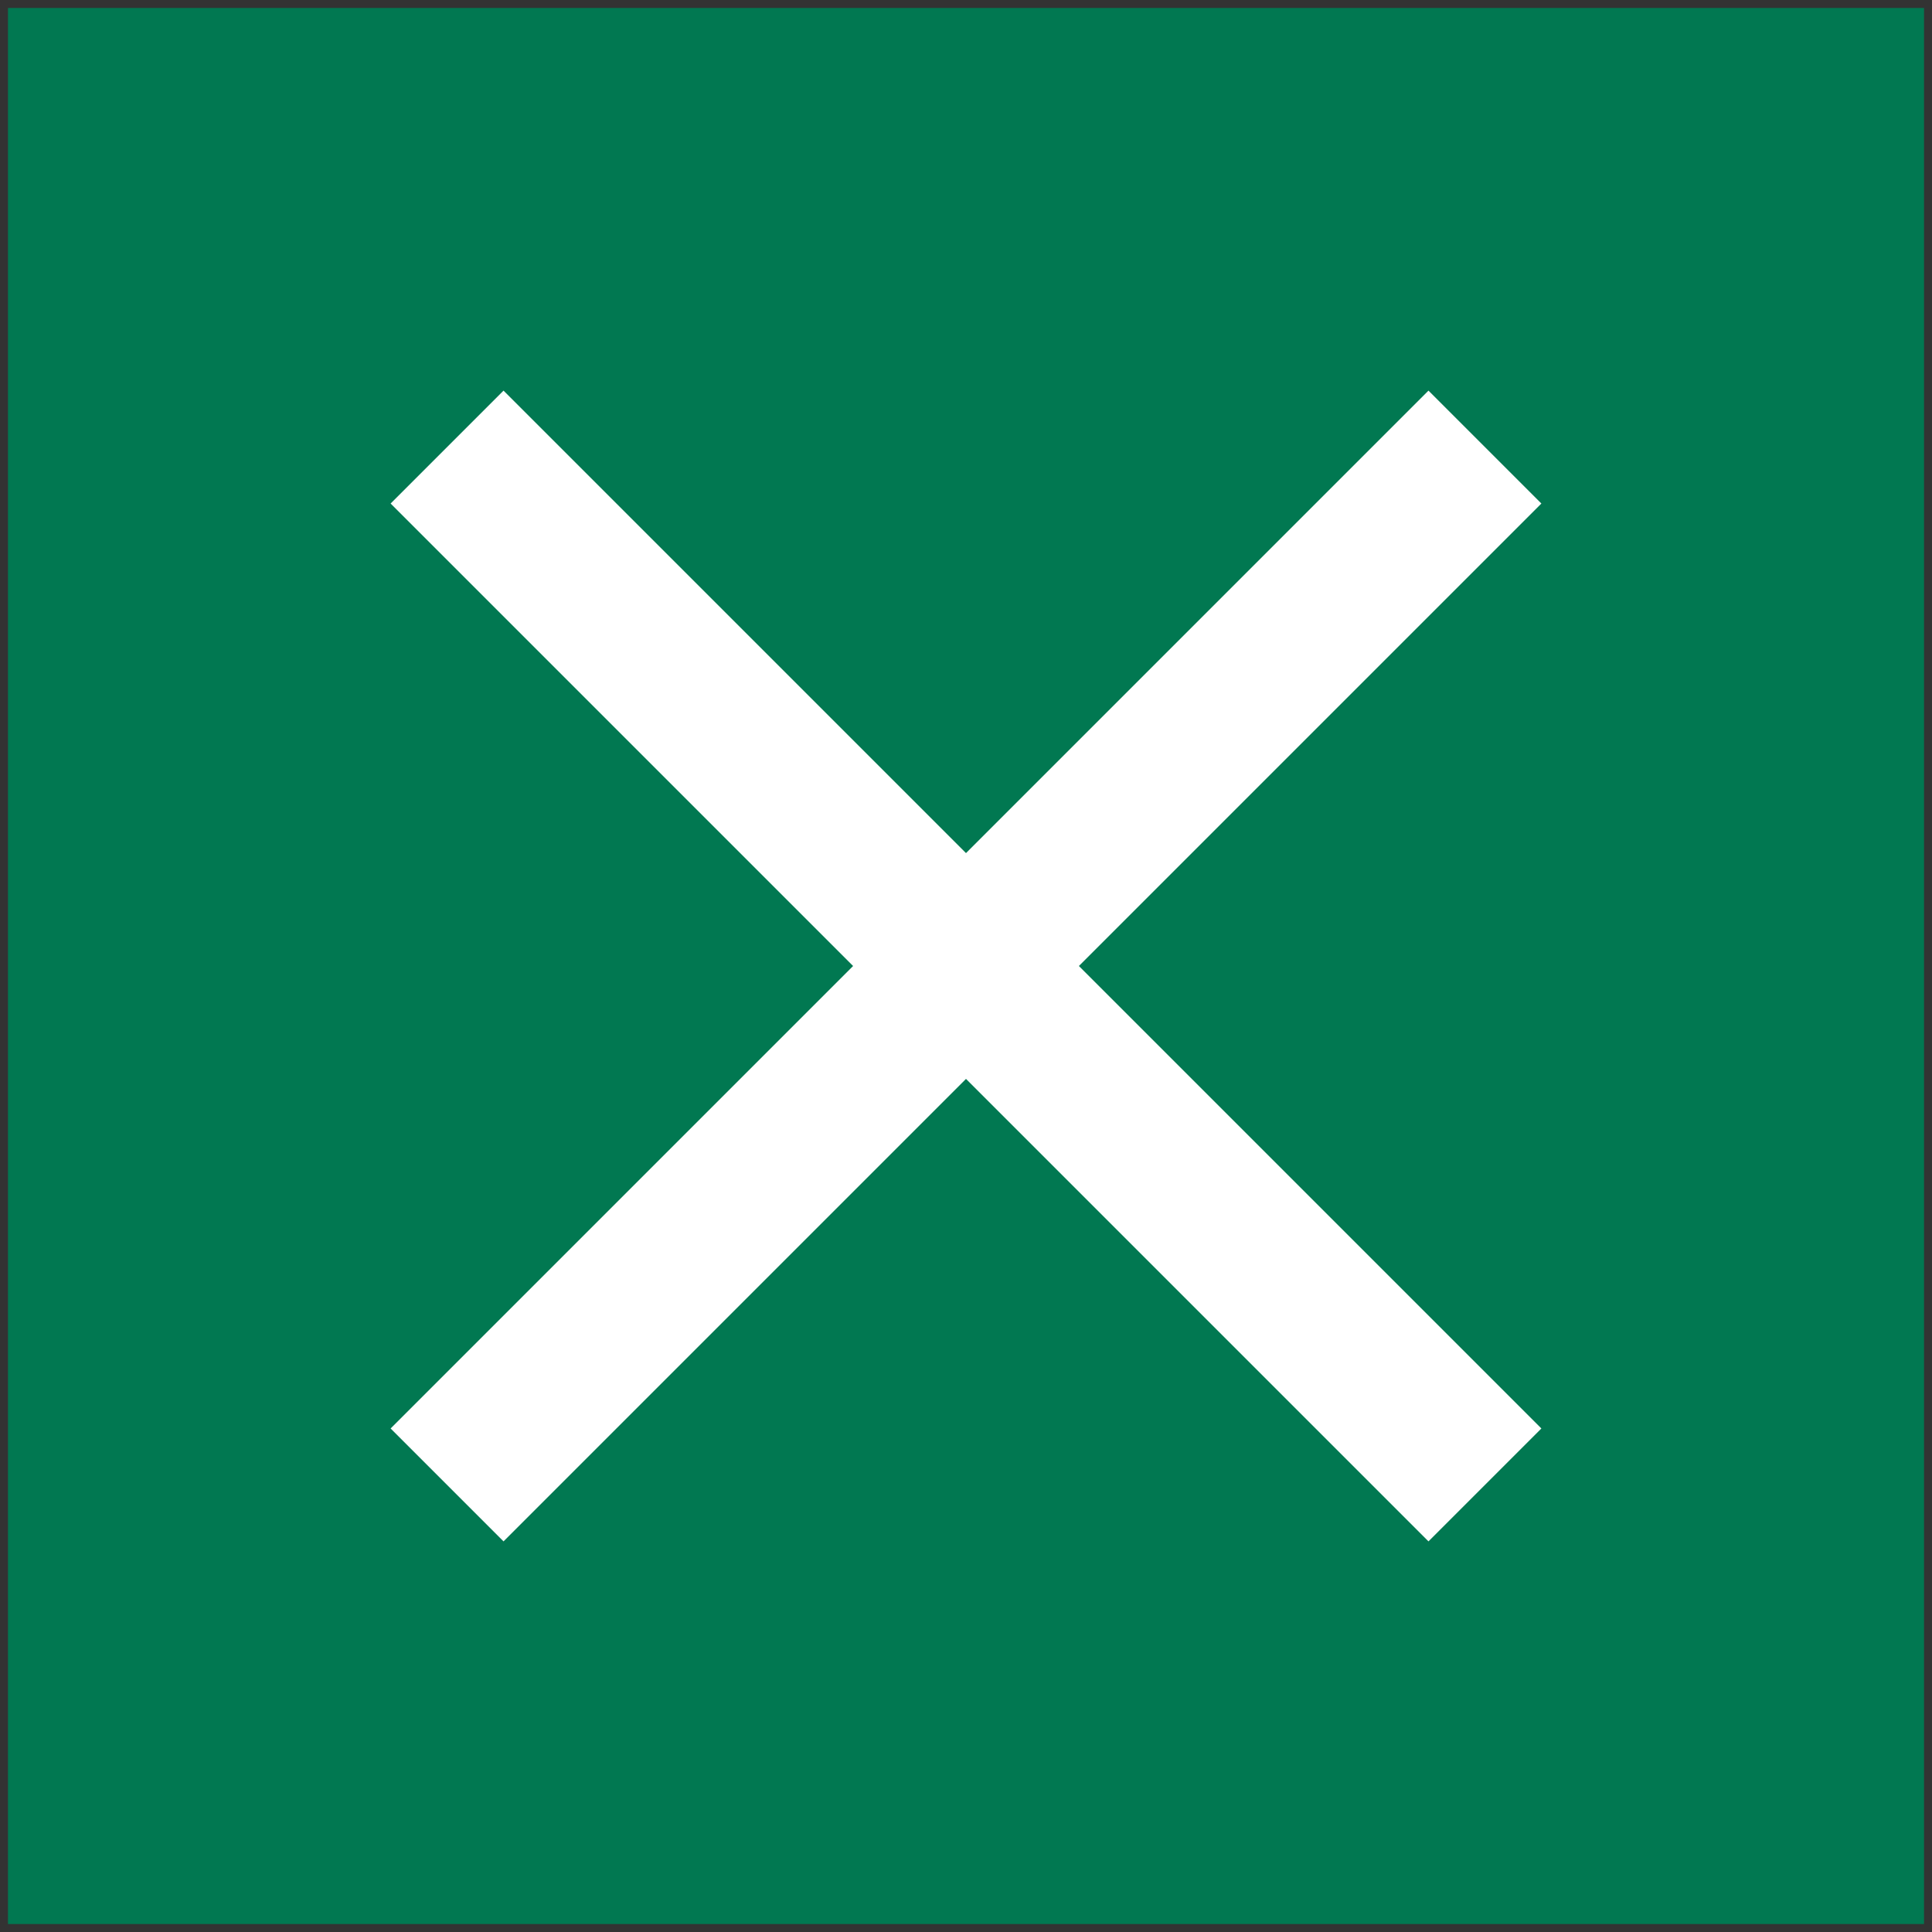 <?xml version="1.0" encoding="UTF-8"?>
<!-- Do not edit this file with editors other than diagrams.net -->
<!DOCTYPE svg PUBLIC "-//W3C//DTD SVG 1.1//EN" "http://www.w3.org/Graphics/SVG/1.1/DTD/svg11.dtd">
<svg xmlns="http://www.w3.org/2000/svg" xmlns:xlink="http://www.w3.org/1999/xlink" version="1.1" width="121px" height="121px" viewBox="-0.5 -0.5 121 121" content="&lt;mxfile host=&quot;app.diagrams.net&quot; modified=&quot;2022-03-17T13:42:34.960Z&quot; agent=&quot;5.0 (Macintosh; Intel Mac OS X 10_15_7) AppleWebKit/605.1.15 (KHTML, like Gecko) Version/15.3 Safari/605.1.15&quot; etag=&quot;o_uy-94sziYUIrdTxmEq&quot; version=&quot;17.1.3&quot; type=&quot;device&quot; pages=&quot;2&quot;&gt;&lt;diagram id=&quot;knEFiEb-G-EW3qsYQtre&quot; name=&quot;Page-1&quot;&gt;7VZNc5swEP01HJsBZL6Otuu0F3fS8XTaq4rWoImQGFkEu7++wogPBZzEaX0LB0Z60u6i9x6zctC6OH6RuMy3ggBzfJccHfTZ8f1F4Op3A5xaALlRC2SSkhbyBmBH/4ABTVxWUQIHa6MSgila2mAqOIdUWRiWUtT2tr1gdtUSZzABdilmU/QnJSpv0diPBvwr0CzvKnth0q4UuNtsTnLIMRH1CEIbB62lEKodFcc1sIa7jpc27v7Cav9hErh6U8BjzH9tt0gUD7+r72mpVLn85LdZnjCrzIHNx6pTx4AUFSfQJHEdtKpzqmBX4rRZrbXkGstVwfTM08M9ZWwtmJDnWOR6URw0+EFJ8QjdChdch69MbZAKjhcP5fVUaYuBKEDJk97S+cuQe7Kn9SCV1/Gfj2XqQGzskfWZBwb1wJB4BaHodUKBk2XjzIGIEYE223vBlfkn0EBjZ8RgQqym/P789OwCmfj7VW5H7AUz5HWYBIYVfbLTzxFqKjwIqgv30kWBJV34TJGDqGQKJmZs62dpPP/lPArLDNQkz1nc/szv13vxofdb9V7cJaMnTizZ4nfLf1XaG7sh+HDDf3FDktyF4U0MMZP5xp4IJ57Ybr79mPhC90Blm2G2Z44brIEwoxnX01QrCxpfNR2V6ivM0iwUlJCmzGzzftlyzfyyvf6pdUd26+5b8sh/4Yz/0PWdW0+Ha1Yr63BXRZu/&lt;/diagram&gt;&lt;diagram id=&quot;96REeMYzrUoWZi6EyJGl&quot; name=&quot;Page-2&quot;&gt;tZRBb4MgFMc/jccuIrXa42bbLVl3WLpk2ZEpChmKoTi1n35QoOo8NE02D+bxe7xH+P+fejApu0eBavLCM8y8wM86D268IIBRrN4a9AYEoQWFoJlBYAAHesIW+pY2NMPHyUbJOZO0nsKUVxVO5YQhIXg73ZZzNj21RgWegUOK2Jy+00wSQ+MgGvgTpgVxJ4PV2mRK5DbbmxwJyng7QnDrwURwLk1UdglmWjunS/zW0I8TyffseQfXZP/6SRYL02x3S8nlCgJX8m9bB6b1N2KN1cveVfZOQMGbKsO6ie/Bh5ZQiQ81SnW2VROjGJElUyugwpwylnDGxbkW+iCKQ82PUvAv7DIVr1T5gz0bC4m7X2ZduSm4yK/GFvMSS9GrOttlaQ3rp8t2sB84T8nYegeRHbni0nmQVQVW2RtUhtdVVsNV67Ap2QZrtfrrYhtR3VQDbU/OK2m/QQjseuTH7vzMfYqTBCzvZz6NK/7LrFV0F07sGsDIsFU498uxG+xSy+F7PedGPz24/QE=&lt;/diagram&gt;&lt;/mxfile&gt;" style="background-color: rgb(255, 255, 255);"><rect x="-0.5" y="-0.5" width="121" height="121" fill="#333333" stroke="none"/><defs/><g><rect x="0" y="0" width="120" height="120" fill="#017851" stroke="none" pointer-events="all"/><path d="M 92.5 27.5 L 27.5 92.5 M 27.5 27.5 L 92.5 92.5" fill="none" stroke="#ffffff" stroke-width="10" stroke-miterlimit="10" pointer-events="all"/></g></svg>